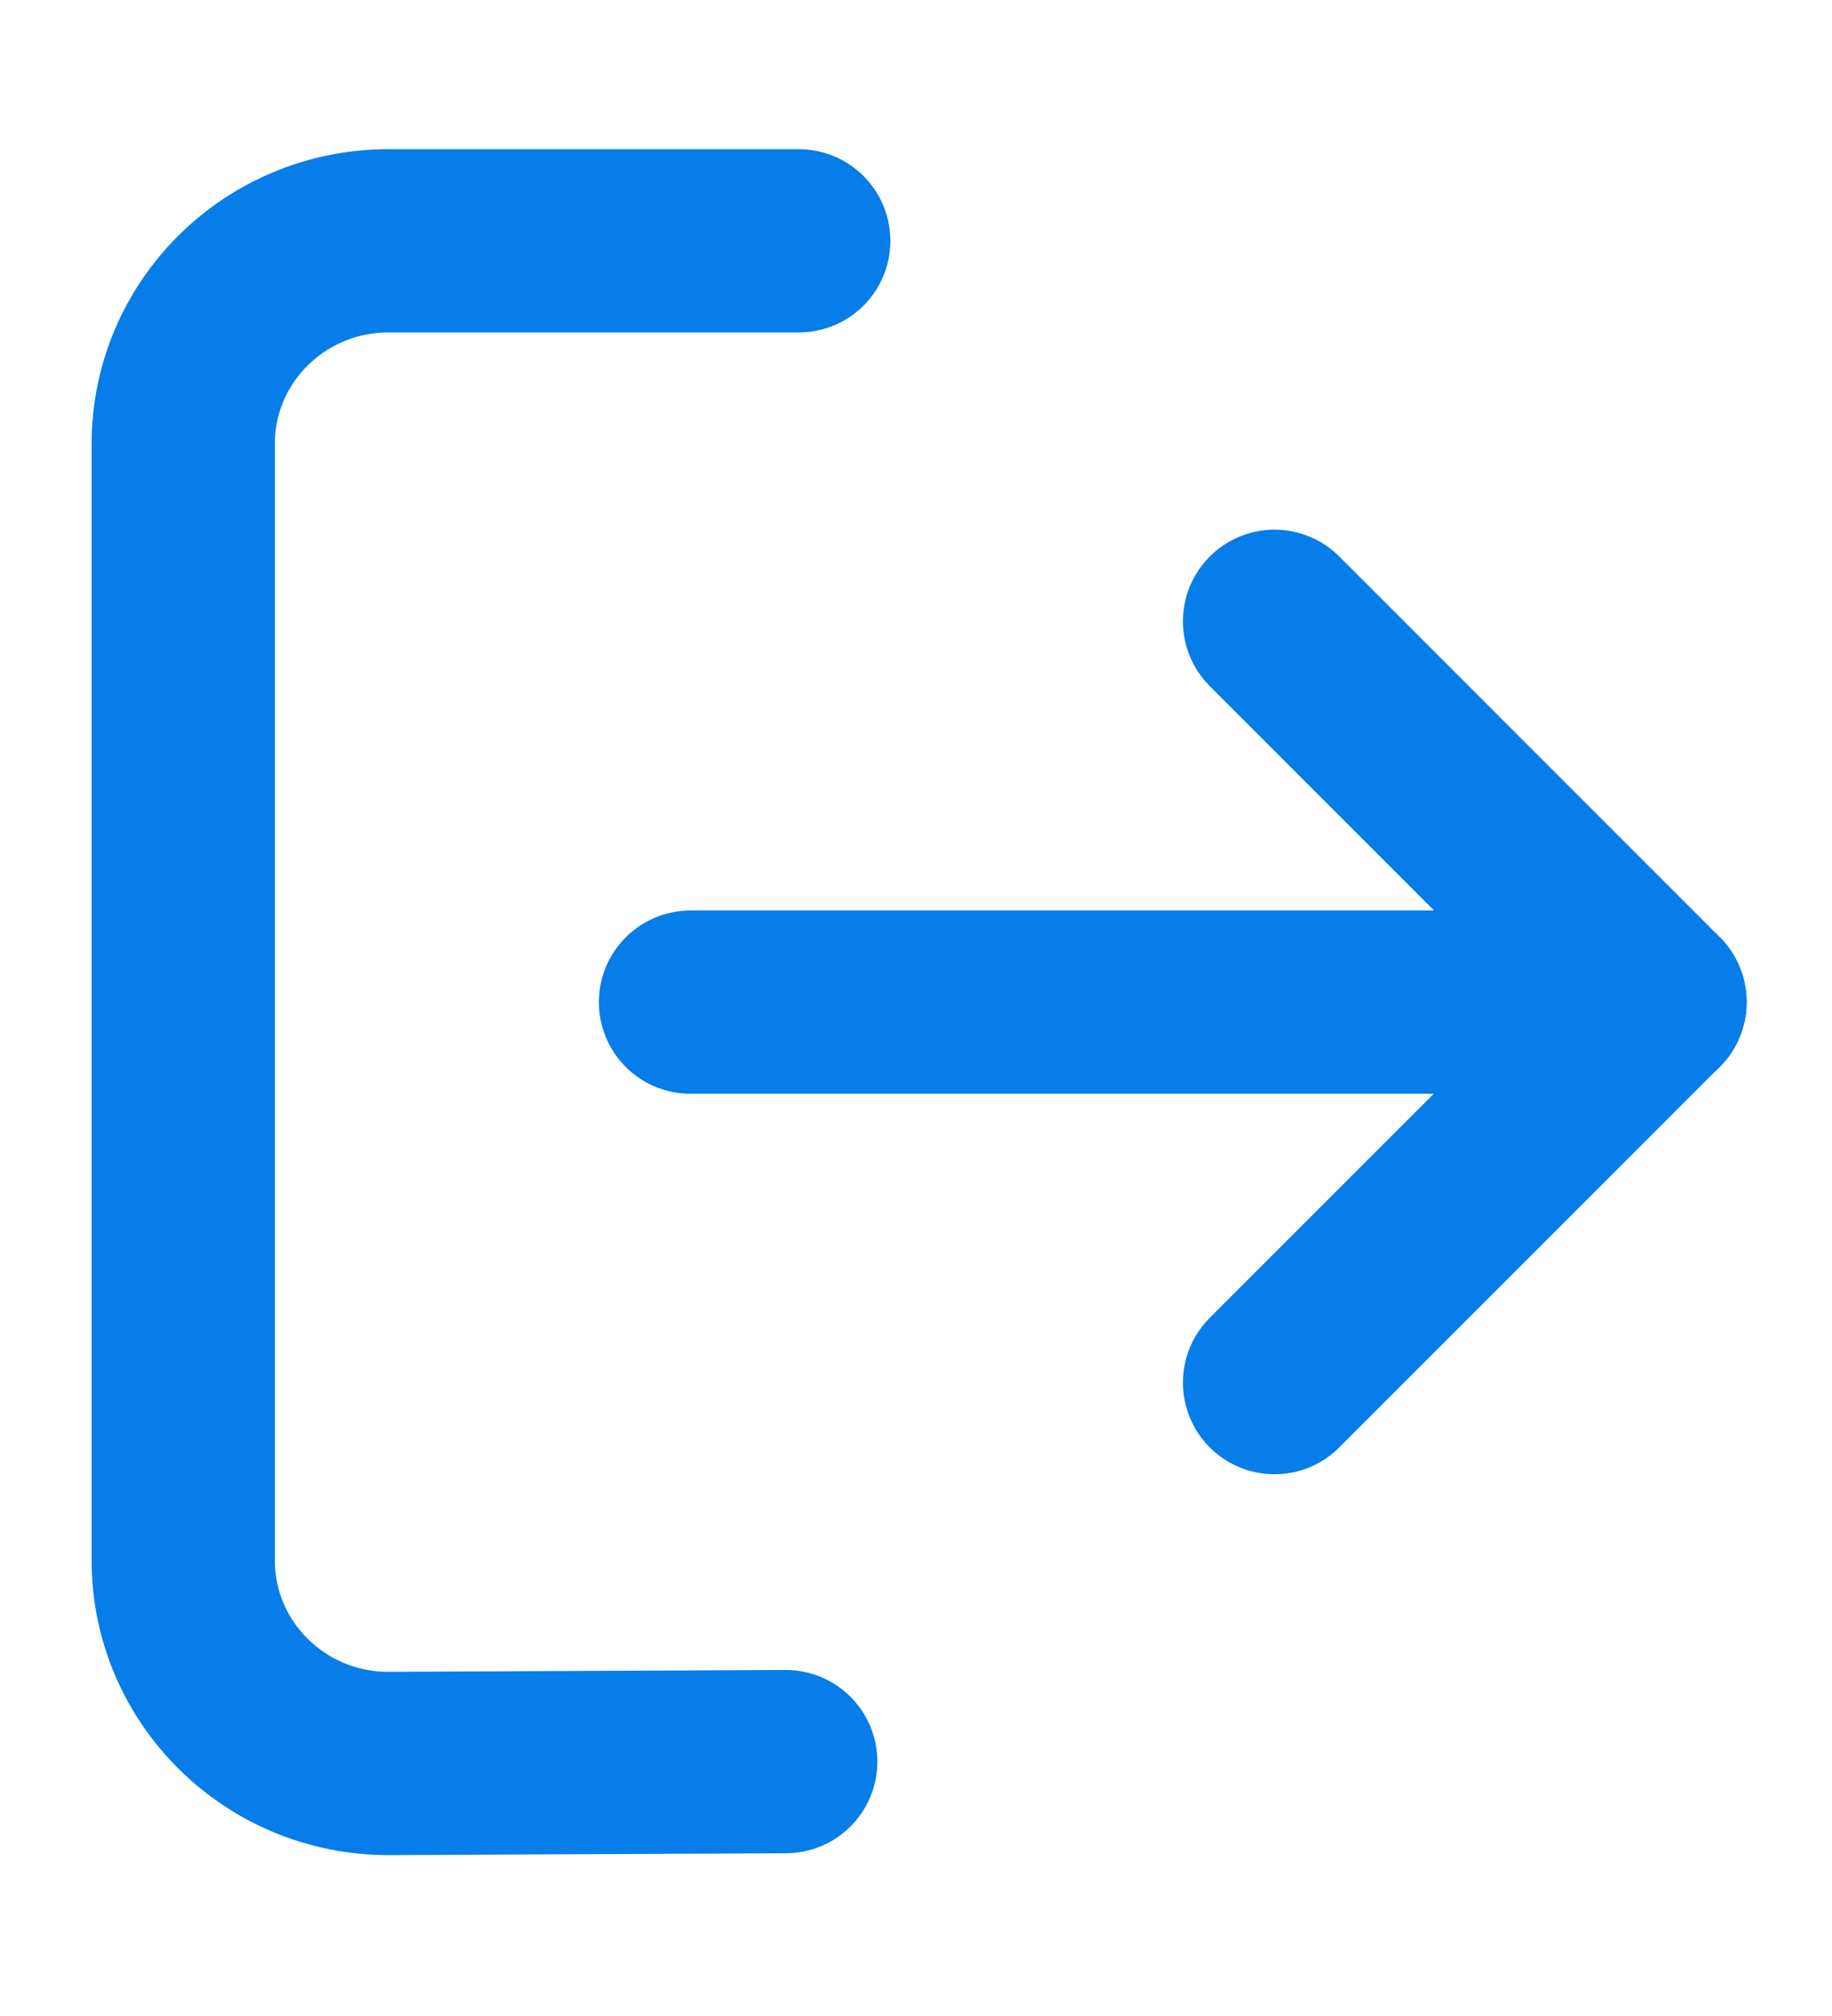 <svg width="10" height="11" viewBox="0 0 10 11" fill="none" xmlns="http://www.w3.org/2000/svg">
<path d="M3.769 5.468H9.034" stroke="#077DE9" stroke-linecap="round" stroke-linejoin="round"/>
<path d="M4.289 9.612L2.125 9.622C1.505 9.625 1 9.128 1 8.513V2.423C1 1.81 1.501 1.314 2.12 1.314H4.36" stroke="#077DE9" stroke-linecap="round" stroke-linejoin="round"/>
<path d="M6.957 7.544L9.034 5.467L6.957 3.39" stroke="#077DE9" stroke-linecap="round" stroke-linejoin="round"/>
</svg>
